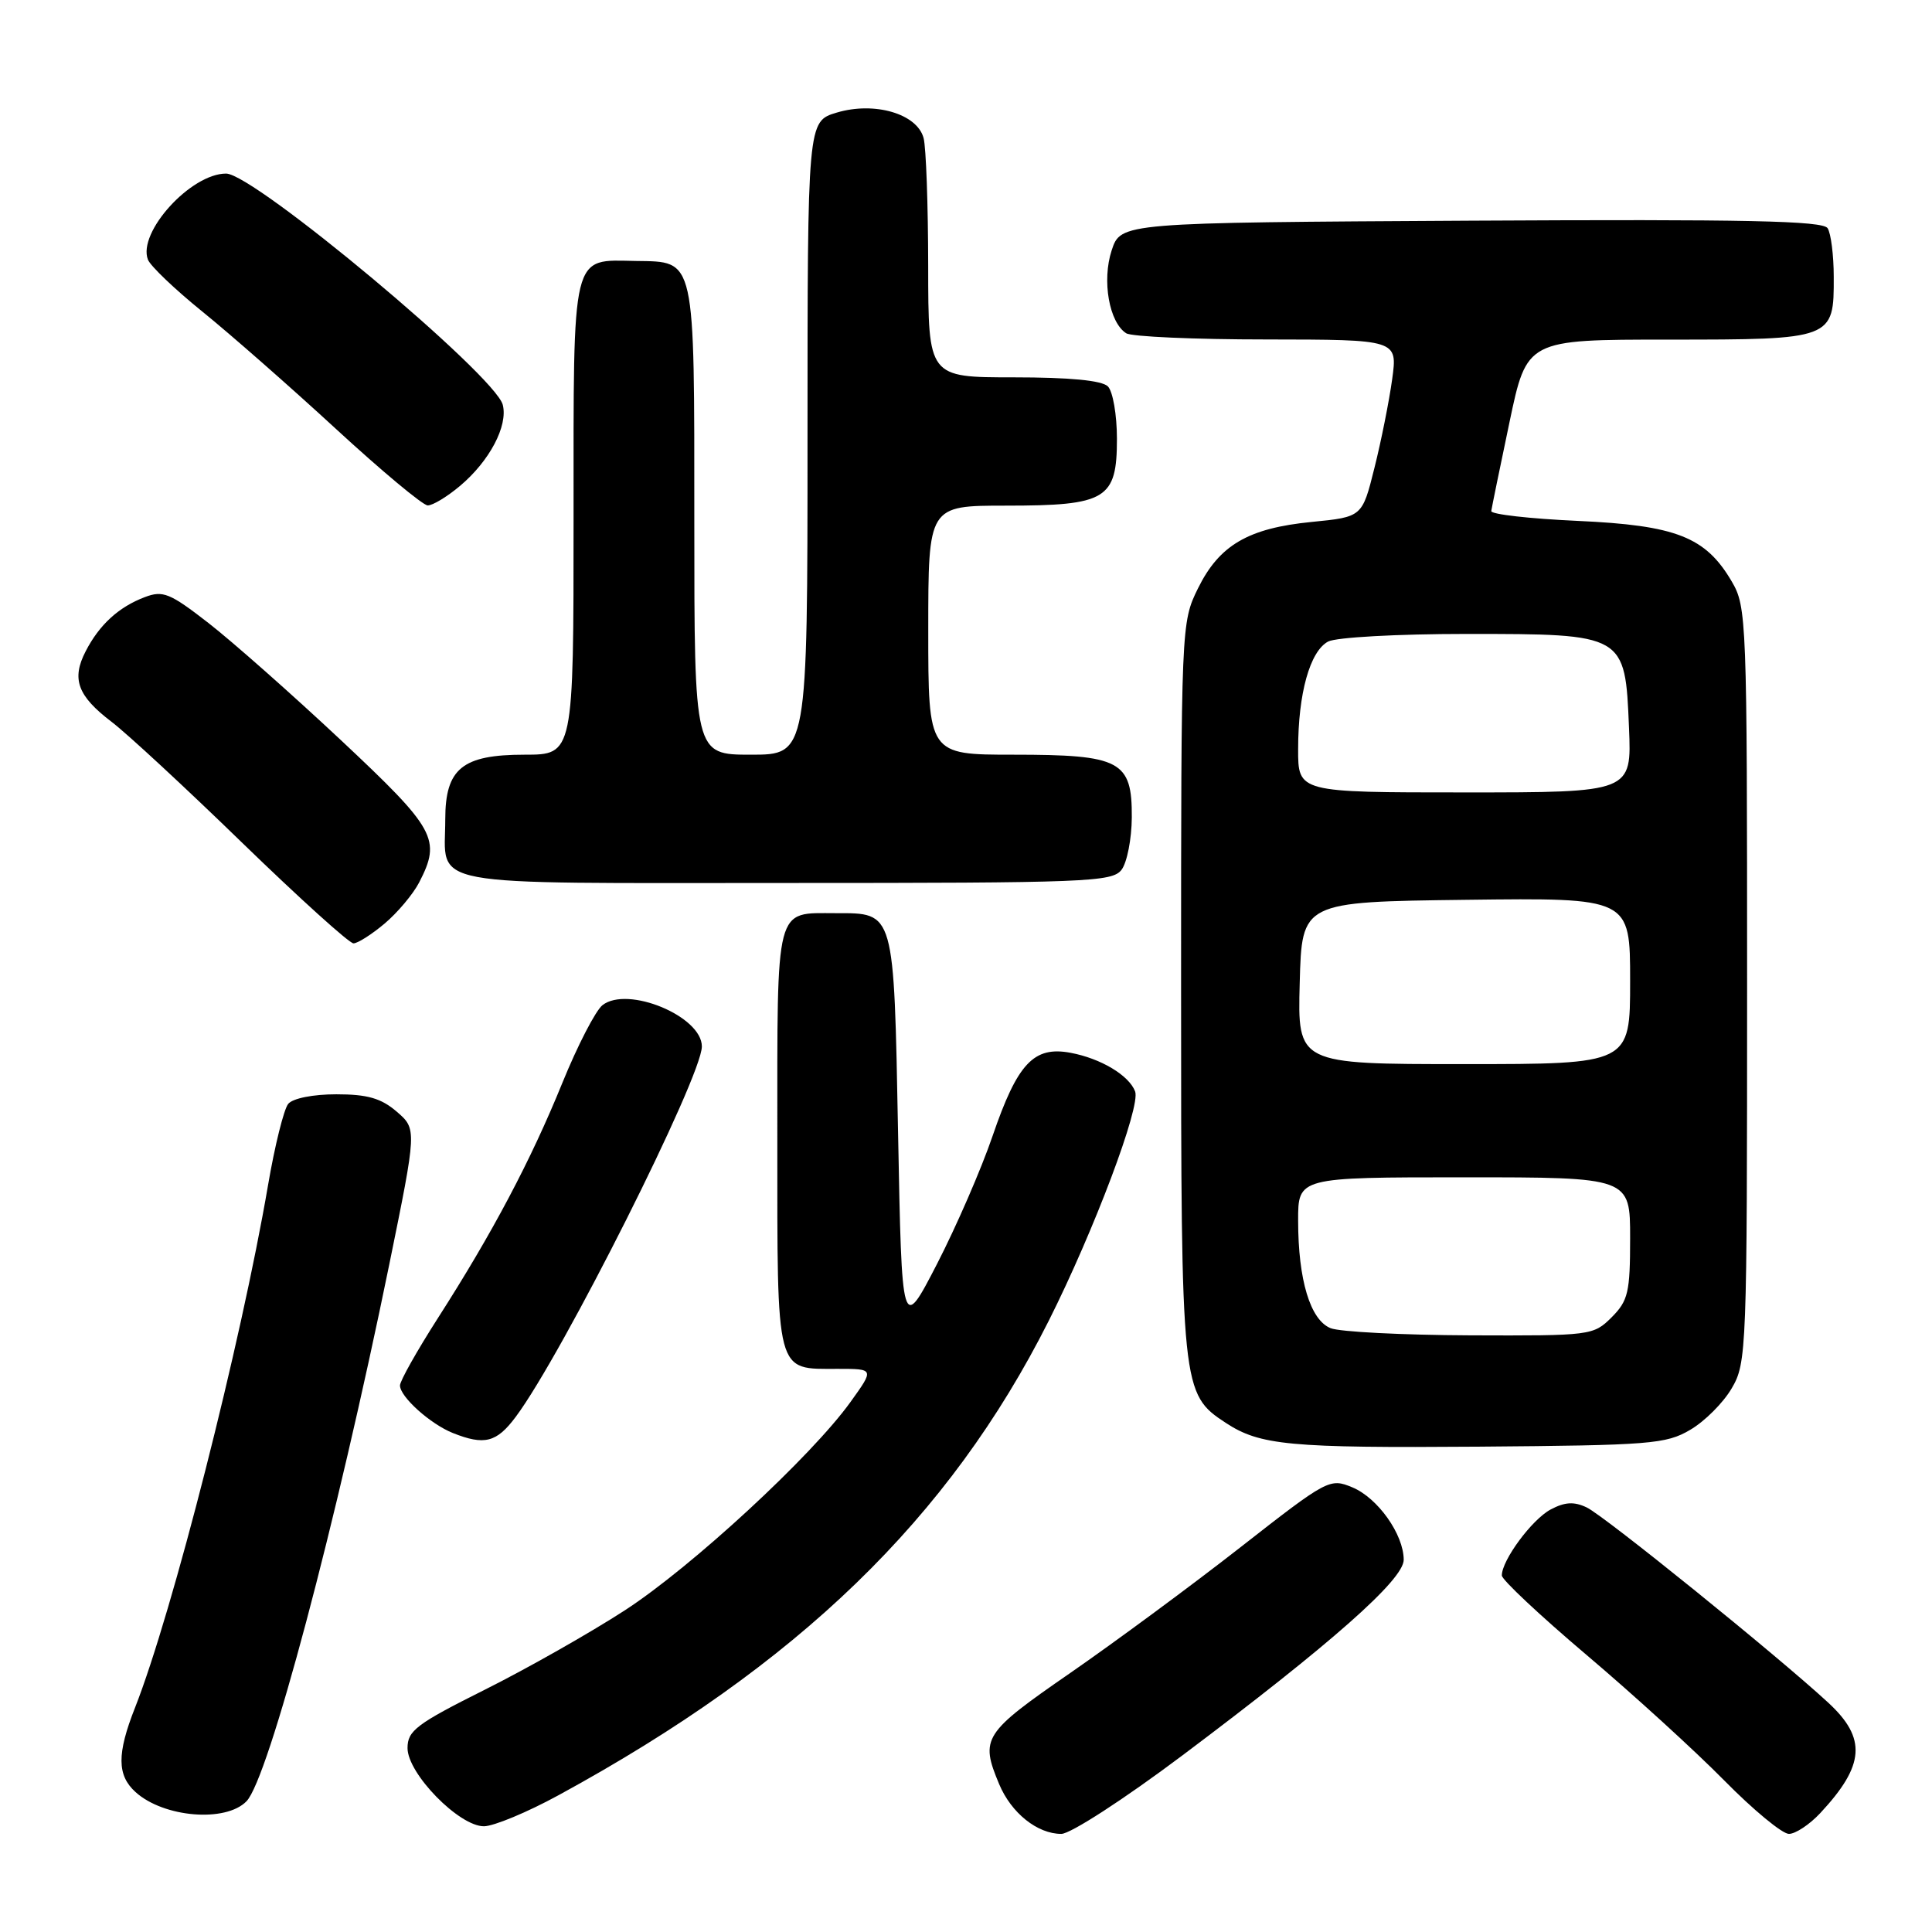 <?xml version="1.0" encoding="UTF-8" standalone="no"?>
<!DOCTYPE svg PUBLIC "-//W3C//DTD SVG 1.1//EN" "http://www.w3.org/Graphics/SVG/1.1/DTD/svg11.dtd" >
<svg xmlns="http://www.w3.org/2000/svg" xmlns:xlink="http://www.w3.org/1999/xlink" version="1.1" viewBox="0 0 256 256">
 <g >
 <path fill="currentColor"
d=" M 156.66 232.61 C 176.44 217.76 186.00 209.31 186.00 206.68 C 185.99 203.31 182.56 198.48 179.19 197.08 C 176.20 195.84 175.90 196.00 164.38 205.01 C 157.91 210.07 147.75 217.57 141.81 221.68 C 130.28 229.65 129.85 230.32 132.39 236.40 C 133.99 240.23 137.45 243.00 140.63 243.00 C 141.84 243.00 148.95 238.40 156.66 232.61 Z  M 241.19 240.25 C 247.11 233.90 247.37 230.34 242.25 225.61 C 235.54 219.41 212.56 200.83 210.24 199.74 C 208.56 198.94 207.34 199.02 205.46 200.02 C 202.98 201.35 199.00 206.74 199.00 208.76 C 199.00 209.32 204.06 214.07 210.25 219.31 C 216.44 224.55 224.64 232.03 228.47 235.92 C 232.31 239.82 236.16 243.00 237.04 243.00 C 237.91 243.00 239.78 241.76 241.19 240.25 Z  M 74.00 237.88 C 105.76 220.58 125.79 201.19 138.97 175.00 C 144.96 163.08 151.17 146.61 150.41 144.62 C 149.59 142.48 145.86 140.25 141.85 139.50 C 136.98 138.59 134.82 140.89 131.53 150.50 C 130.03 154.90 126.70 162.55 124.15 167.50 C 119.50 176.50 119.50 176.50 119.00 150.17 C 118.44 120.53 118.57 121.00 110.74 121.00 C 102.63 121.00 103.00 119.58 103.00 150.91 C 103.00 182.49 102.71 181.38 111.01 181.38 C 115.85 181.38 115.85 181.38 112.71 185.75 C 107.54 192.96 91.68 207.60 82.82 213.36 C 78.24 216.33 69.89 221.07 64.25 223.89 C 55.18 228.43 54.00 229.32 54.00 231.63 C 54.00 235.02 60.84 242.01 64.13 241.99 C 65.43 241.98 69.88 240.13 74.00 237.88 Z  M 32.66 238.68 C 35.57 235.69 44.54 201.98 51.58 167.55 C 55.24 149.61 55.24 149.61 52.57 147.30 C 50.50 145.52 48.68 145.00 44.57 145.00 C 41.49 145.00 38.80 145.53 38.19 146.27 C 37.62 146.96 36.41 151.80 35.52 157.02 C 31.94 177.97 22.83 213.75 17.89 226.28 C 15.48 232.38 15.50 235.24 17.96 237.46 C 21.68 240.83 29.89 241.52 32.66 238.68 Z  M 223.96 189.46 C 225.87 188.35 228.35 185.87 229.46 183.96 C 231.44 180.60 231.50 178.99 231.50 130.50 C 231.50 82.01 231.44 80.40 229.46 77.04 C 226.00 71.14 222.10 69.61 209.02 69.02 C 202.68 68.73 197.55 68.15 197.60 67.72 C 197.66 67.29 198.74 62.00 200.01 55.97 C 202.31 45.00 202.31 45.00 221.08 45.00 C 242.91 45.00 243.01 44.96 242.98 36.68 C 242.98 33.83 242.61 30.93 242.17 30.24 C 241.54 29.25 231.42 29.04 194.94 29.24 C 148.51 29.50 148.51 29.50 147.30 33.18 C 145.99 37.18 146.97 42.73 149.23 44.16 C 149.93 44.61 158.30 44.98 167.84 44.98 C 185.19 45.00 185.19 45.00 184.47 50.25 C 184.07 53.14 183.02 58.42 182.12 62.00 C 180.50 68.50 180.50 68.50 173.80 69.16 C 165.39 69.99 161.56 72.23 158.73 77.98 C 156.52 82.47 156.50 82.86 156.50 131.00 C 156.50 184.11 156.56 184.70 162.44 188.55 C 166.96 191.51 170.87 191.88 196.00 191.69 C 218.65 191.51 220.76 191.35 223.96 189.46 Z  M 68.33 187.75 C 74.50 179.51 93.00 142.69 93.00 138.66 C 93.00 134.66 83.17 130.58 79.83 133.19 C 78.92 133.91 76.52 138.55 74.51 143.50 C 70.33 153.78 65.26 163.37 58.02 174.66 C 55.26 178.97 53.00 182.98 53.00 183.58 C 53.00 185.08 57.01 188.68 60.00 189.88 C 64.19 191.55 65.80 191.14 68.33 187.75 Z  M 50.96 122.38 C 52.67 120.94 54.73 118.49 55.54 116.93 C 58.49 111.21 57.76 109.88 45.18 98.08 C 38.68 91.99 30.77 85.00 27.62 82.55 C 22.51 78.58 21.59 78.21 19.19 79.12 C 15.73 80.43 13.16 82.78 11.35 86.30 C 9.45 89.97 10.27 92.21 14.79 95.65 C 16.83 97.20 24.65 104.44 32.16 111.74 C 39.68 119.03 46.28 125.00 46.84 125.00 C 47.39 125.00 49.25 123.82 50.96 122.38 Z  M 148.61 115.25 C 149.34 114.29 149.95 111.16 149.97 108.31 C 150.01 100.80 148.50 100.00 134.28 100.00 C 123.00 100.00 123.00 100.00 123.00 83.50 C 123.00 67.00 123.00 67.00 133.28 67.00 C 146.61 67.00 148.00 66.16 148.00 58.14 C 148.00 54.98 147.46 51.86 146.80 51.20 C 146.01 50.41 141.76 50.00 134.30 50.00 C 123.00 50.00 123.00 50.00 122.99 35.25 C 122.98 27.14 122.71 19.51 122.38 18.29 C 121.52 15.07 115.88 13.42 110.87 14.92 C 107.00 16.08 107.00 16.08 107.00 58.04 C 107.00 100.00 107.00 100.00 99.50 100.00 C 92.00 100.00 92.00 100.00 92.00 69.19 C 92.00 33.82 92.20 34.70 84.29 34.58 C 75.63 34.44 76.00 32.91 76.00 68.62 C 76.00 100.00 76.00 100.00 69.50 100.00 C 61.25 100.00 59.00 101.84 59.00 108.57 C 59.00 117.69 55.31 117.00 104.17 117.00 C 144.05 117.00 147.38 116.87 148.61 115.25 Z  M 60.96 64.38 C 64.87 61.09 67.33 56.43 66.62 53.64 C 65.62 49.72 33.66 23.00 29.96 23.00 C 25.28 23.00 18.21 30.78 19.60 34.40 C 19.92 35.24 23.18 38.35 26.84 41.31 C 30.50 44.27 38.45 51.25 44.50 56.82 C 50.55 62.39 56.03 66.96 56.67 66.97 C 57.32 66.99 59.25 65.82 60.96 64.38 Z  M 176.31 175.99 C 173.62 174.91 172.01 169.60 172.01 161.75 C 172.00 156.00 172.00 156.00 194.00 156.00 C 216.00 156.00 216.00 156.00 216.00 164.05 C 216.00 171.25 215.74 172.35 213.55 174.55 C 211.13 176.96 210.80 177.00 194.80 176.94 C 185.83 176.90 177.52 176.48 176.31 175.99 Z  M 172.22 130.25 C 172.50 119.50 172.50 119.50 194.25 119.23 C 216.00 118.96 216.00 118.96 216.00 129.98 C 216.00 141.00 216.00 141.00 193.97 141.00 C 171.93 141.00 171.93 141.00 172.22 130.25 Z  M 172.01 99.25 C 172.01 91.89 173.57 86.30 175.98 85.01 C 177.03 84.45 185.14 84.00 194.32 84.00 C 215.34 84.00 215.34 84.00 215.85 96.41 C 216.21 105.00 216.21 105.00 194.10 105.00 C 172.00 105.00 172.00 105.00 172.01 99.25 Z "/>
</g>
</svg>